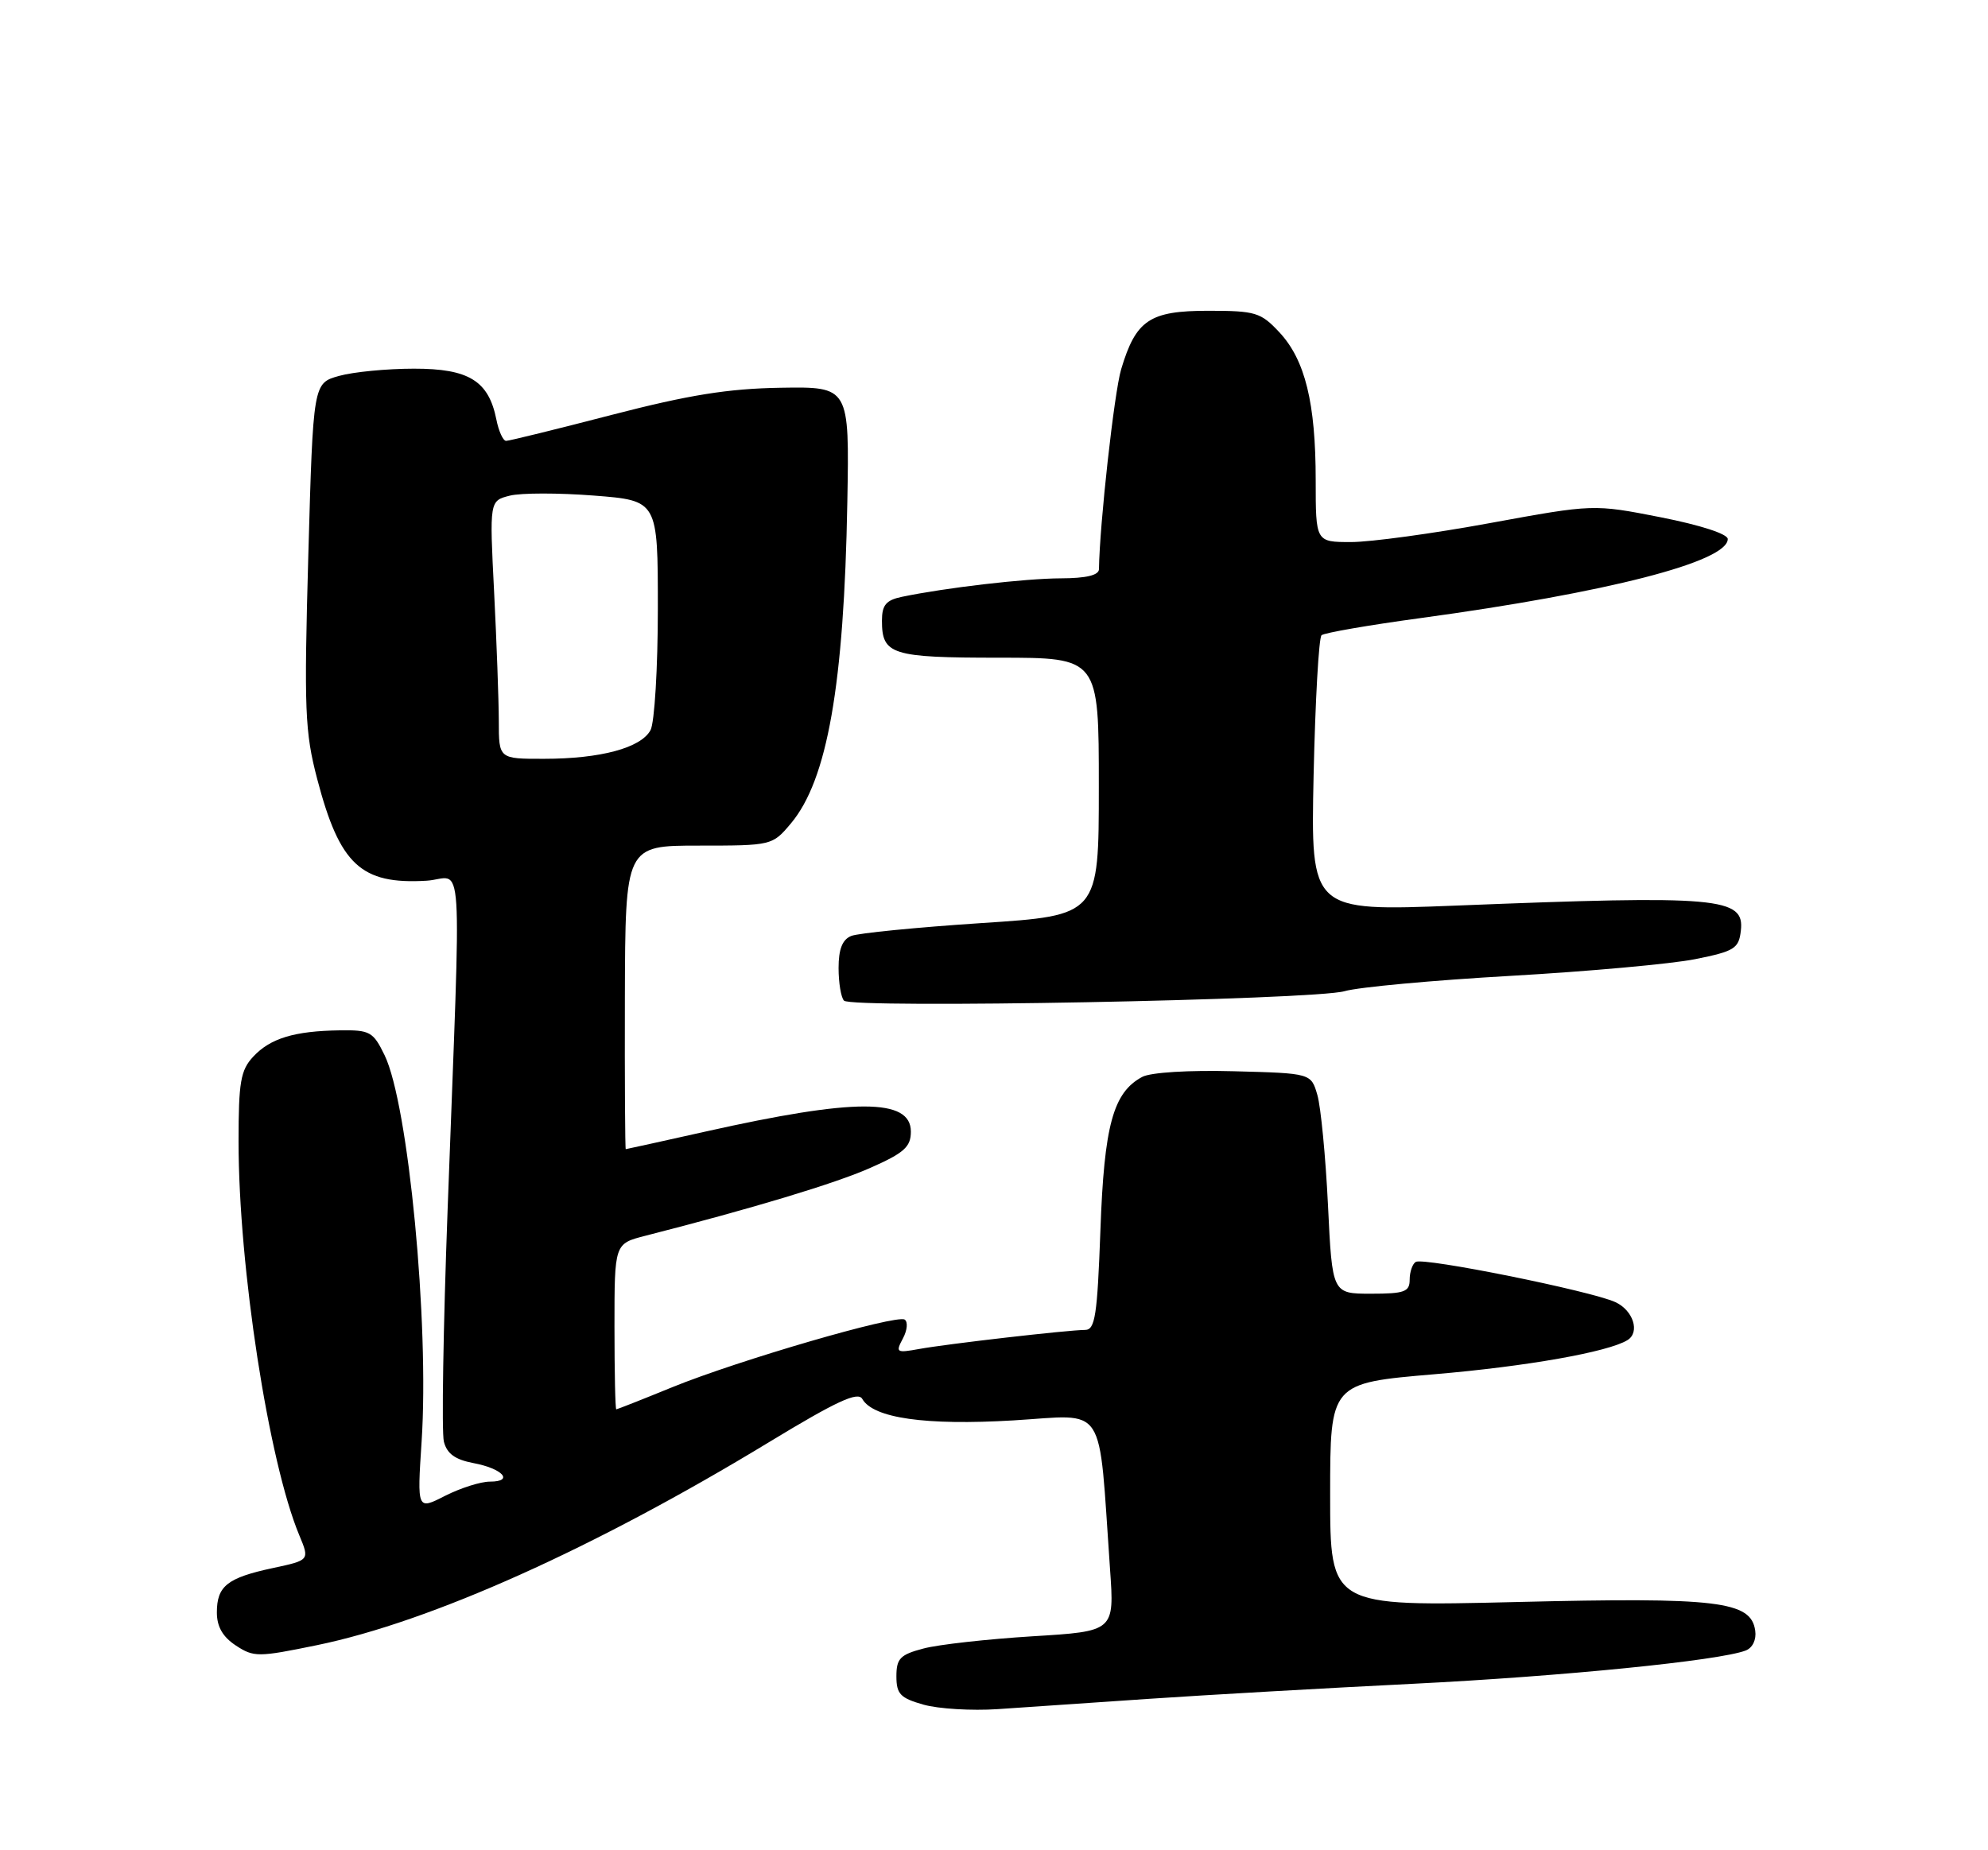 <?xml version="1.0" encoding="UTF-8" standalone="no"?>
<!DOCTYPE svg PUBLIC "-//W3C//DTD SVG 1.1//EN" "http://www.w3.org/Graphics/SVG/1.1/DTD/svg11.dtd" >
<svg xmlns="http://www.w3.org/2000/svg" xmlns:xlink="http://www.w3.org/1999/xlink" version="1.1" viewBox="0 0 275 256">
 <g >
 <path fill="currentColor"
d=" M 159.00 235.05 C 166.97 234.51 183.40 233.57 195.50 232.97 C 216.15 231.94 237.83 229.77 241.48 228.37 C 242.44 228.00 242.98 226.87 242.80 225.62 C 242.22 221.53 237.66 220.98 209.75 221.66 C 184.00 222.28 184.00 222.28 184.00 206.83 C 184.00 191.37 184.00 191.37 198.46 190.14 C 211.18 189.06 222.48 187.06 225.13 185.42 C 226.90 184.33 225.92 181.29 223.44 180.16 C 220.02 178.60 196.90 173.94 195.84 174.60 C 195.38 174.88 195.00 175.99 195.00 177.06 C 195.00 178.74 194.28 179.00 189.65 179.00 C 184.29 179.00 184.29 179.00 183.70 166.75 C 183.37 160.01 182.71 153.15 182.23 151.50 C 181.36 148.50 181.36 148.50 170.68 148.22 C 164.47 148.05 159.16 148.38 158.01 149.00 C 153.98 151.15 152.74 155.69 152.22 170.23 C 151.79 182.01 151.49 184.00 150.11 184.01 C 147.74 184.02 131.04 185.94 127.14 186.65 C 123.99 187.22 123.86 187.14 124.90 185.19 C 125.51 184.05 125.61 182.88 125.14 182.58 C 123.96 181.86 102.17 188.20 92.96 191.95 C 88.86 193.63 85.39 194.99 85.25 195.00 C 85.11 195.00 85.00 189.84 85.00 183.54 C 85.00 172.08 85.00 172.08 89.25 170.99 C 104.16 167.18 115.48 163.76 120.37 161.60 C 125.08 159.52 126.00 158.69 126.00 156.57 C 126.00 151.94 118.24 151.94 97.62 156.56 C 91.63 157.90 86.65 159.00 86.56 159.00 C 86.47 159.00 86.41 149.55 86.44 138.00 C 86.50 117.00 86.50 117.00 96.66 117.00 C 106.76 117.00 106.84 116.98 109.39 113.95 C 114.45 107.94 116.76 94.78 117.21 69.50 C 117.50 53.50 117.50 53.50 108.00 53.65 C 100.69 53.77 95.30 54.64 84.64 57.40 C 77.01 59.38 70.43 61.00 70.01 61.00 C 69.59 61.00 68.98 59.66 68.66 58.03 C 67.59 52.69 64.85 51.00 57.25 51.01 C 53.54 51.01 48.88 51.46 46.91 52.01 C 43.32 53.01 43.32 53.01 42.65 76.79 C 42.05 98.25 42.17 101.27 43.88 107.79 C 46.99 119.65 49.93 122.39 58.98 121.86 C 64.20 121.55 63.82 115.68 61.92 167.32 C 61.31 183.72 61.08 198.19 61.40 199.46 C 61.82 201.13 62.95 201.95 65.46 202.43 C 69.54 203.19 71.16 205.00 67.77 205.00 C 66.48 205.00 63.69 205.89 61.56 206.97 C 57.70 208.94 57.70 208.94 58.32 199.47 C 59.40 183.10 56.49 152.78 53.20 146.00 C 51.62 142.75 51.18 142.50 47.00 142.56 C 40.73 142.65 37.39 143.66 35.03 146.20 C 33.28 148.07 33.00 149.72 33.00 157.94 C 33.00 175.31 37.16 202.26 41.40 212.42 C 42.84 215.87 42.84 215.87 37.74 216.96 C 31.44 218.31 30.00 219.45 30.00 223.10 C 30.00 225.08 30.81 226.48 32.63 227.68 C 35.12 229.31 35.71 229.30 43.84 227.63 C 59.57 224.39 82.20 214.23 106.38 199.54 C 115.75 193.85 118.68 192.50 119.28 193.56 C 120.80 196.22 128.01 197.25 140.16 196.53 C 153.25 195.75 151.91 193.69 153.55 217.10 C 154.16 225.71 154.16 225.71 142.83 226.40 C 136.60 226.79 129.81 227.54 127.75 228.09 C 124.52 228.94 124.00 229.47 124.00 231.94 C 124.00 234.39 124.54 234.95 127.75 235.86 C 129.81 236.44 134.43 236.72 138.00 236.48 C 141.57 236.24 151.03 235.60 159.00 235.05 Z  M 186.00 137.14 C 187.93 136.58 198.28 135.63 209.00 135.02 C 219.72 134.41 231.20 133.37 234.50 132.71 C 239.93 131.62 240.53 131.24 240.81 128.78 C 241.35 124.16 237.83 123.85 201.40 125.30 C 181.31 126.09 181.31 126.09 181.71 107.30 C 181.94 96.96 182.43 88.23 182.81 87.89 C 183.19 87.56 189.35 86.49 196.50 85.52 C 222.33 82.00 239.00 77.72 239.00 74.58 C 239.00 73.88 235.20 72.65 229.72 71.57 C 220.44 69.75 220.44 69.75 206.13 72.37 C 198.25 73.82 189.60 75.00 186.90 75.00 C 182.00 75.00 182.00 75.00 182.00 66.44 C 182.00 55.75 180.54 49.79 176.97 45.97 C 174.40 43.22 173.68 43.00 167.14 43.00 C 159.03 43.00 157.13 44.27 155.09 51.09 C 154.13 54.29 152.10 72.61 152.02 78.75 C 152.01 79.59 150.26 80.01 146.75 80.02 C 141.78 80.04 130.78 81.32 124.75 82.58 C 122.56 83.04 122.00 83.72 122.00 85.88 C 122.00 90.58 123.31 91.00 138.20 91.00 C 152.00 91.00 152.00 91.00 152.00 108.83 C 152.00 126.66 152.00 126.66 135.75 127.72 C 126.81 128.31 118.71 129.11 117.75 129.50 C 116.52 130.00 116.00 131.33 116.00 133.94 C 116.00 135.99 116.34 138.02 116.75 138.45 C 117.82 139.57 181.80 138.36 186.00 137.14 Z  M 69.00 99.75 C 68.99 96.86 68.70 88.83 68.35 81.90 C 67.71 69.29 67.71 69.29 70.52 68.58 C 72.07 68.19 77.31 68.19 82.17 68.57 C 91.00 69.26 91.00 69.26 91.00 84.19 C 91.00 92.41 90.54 99.98 89.99 101.02 C 88.67 103.48 83.07 104.99 75.25 104.99 C 69.00 105.00 69.00 105.00 69.00 99.75 Z "/>
</g>
</svg>